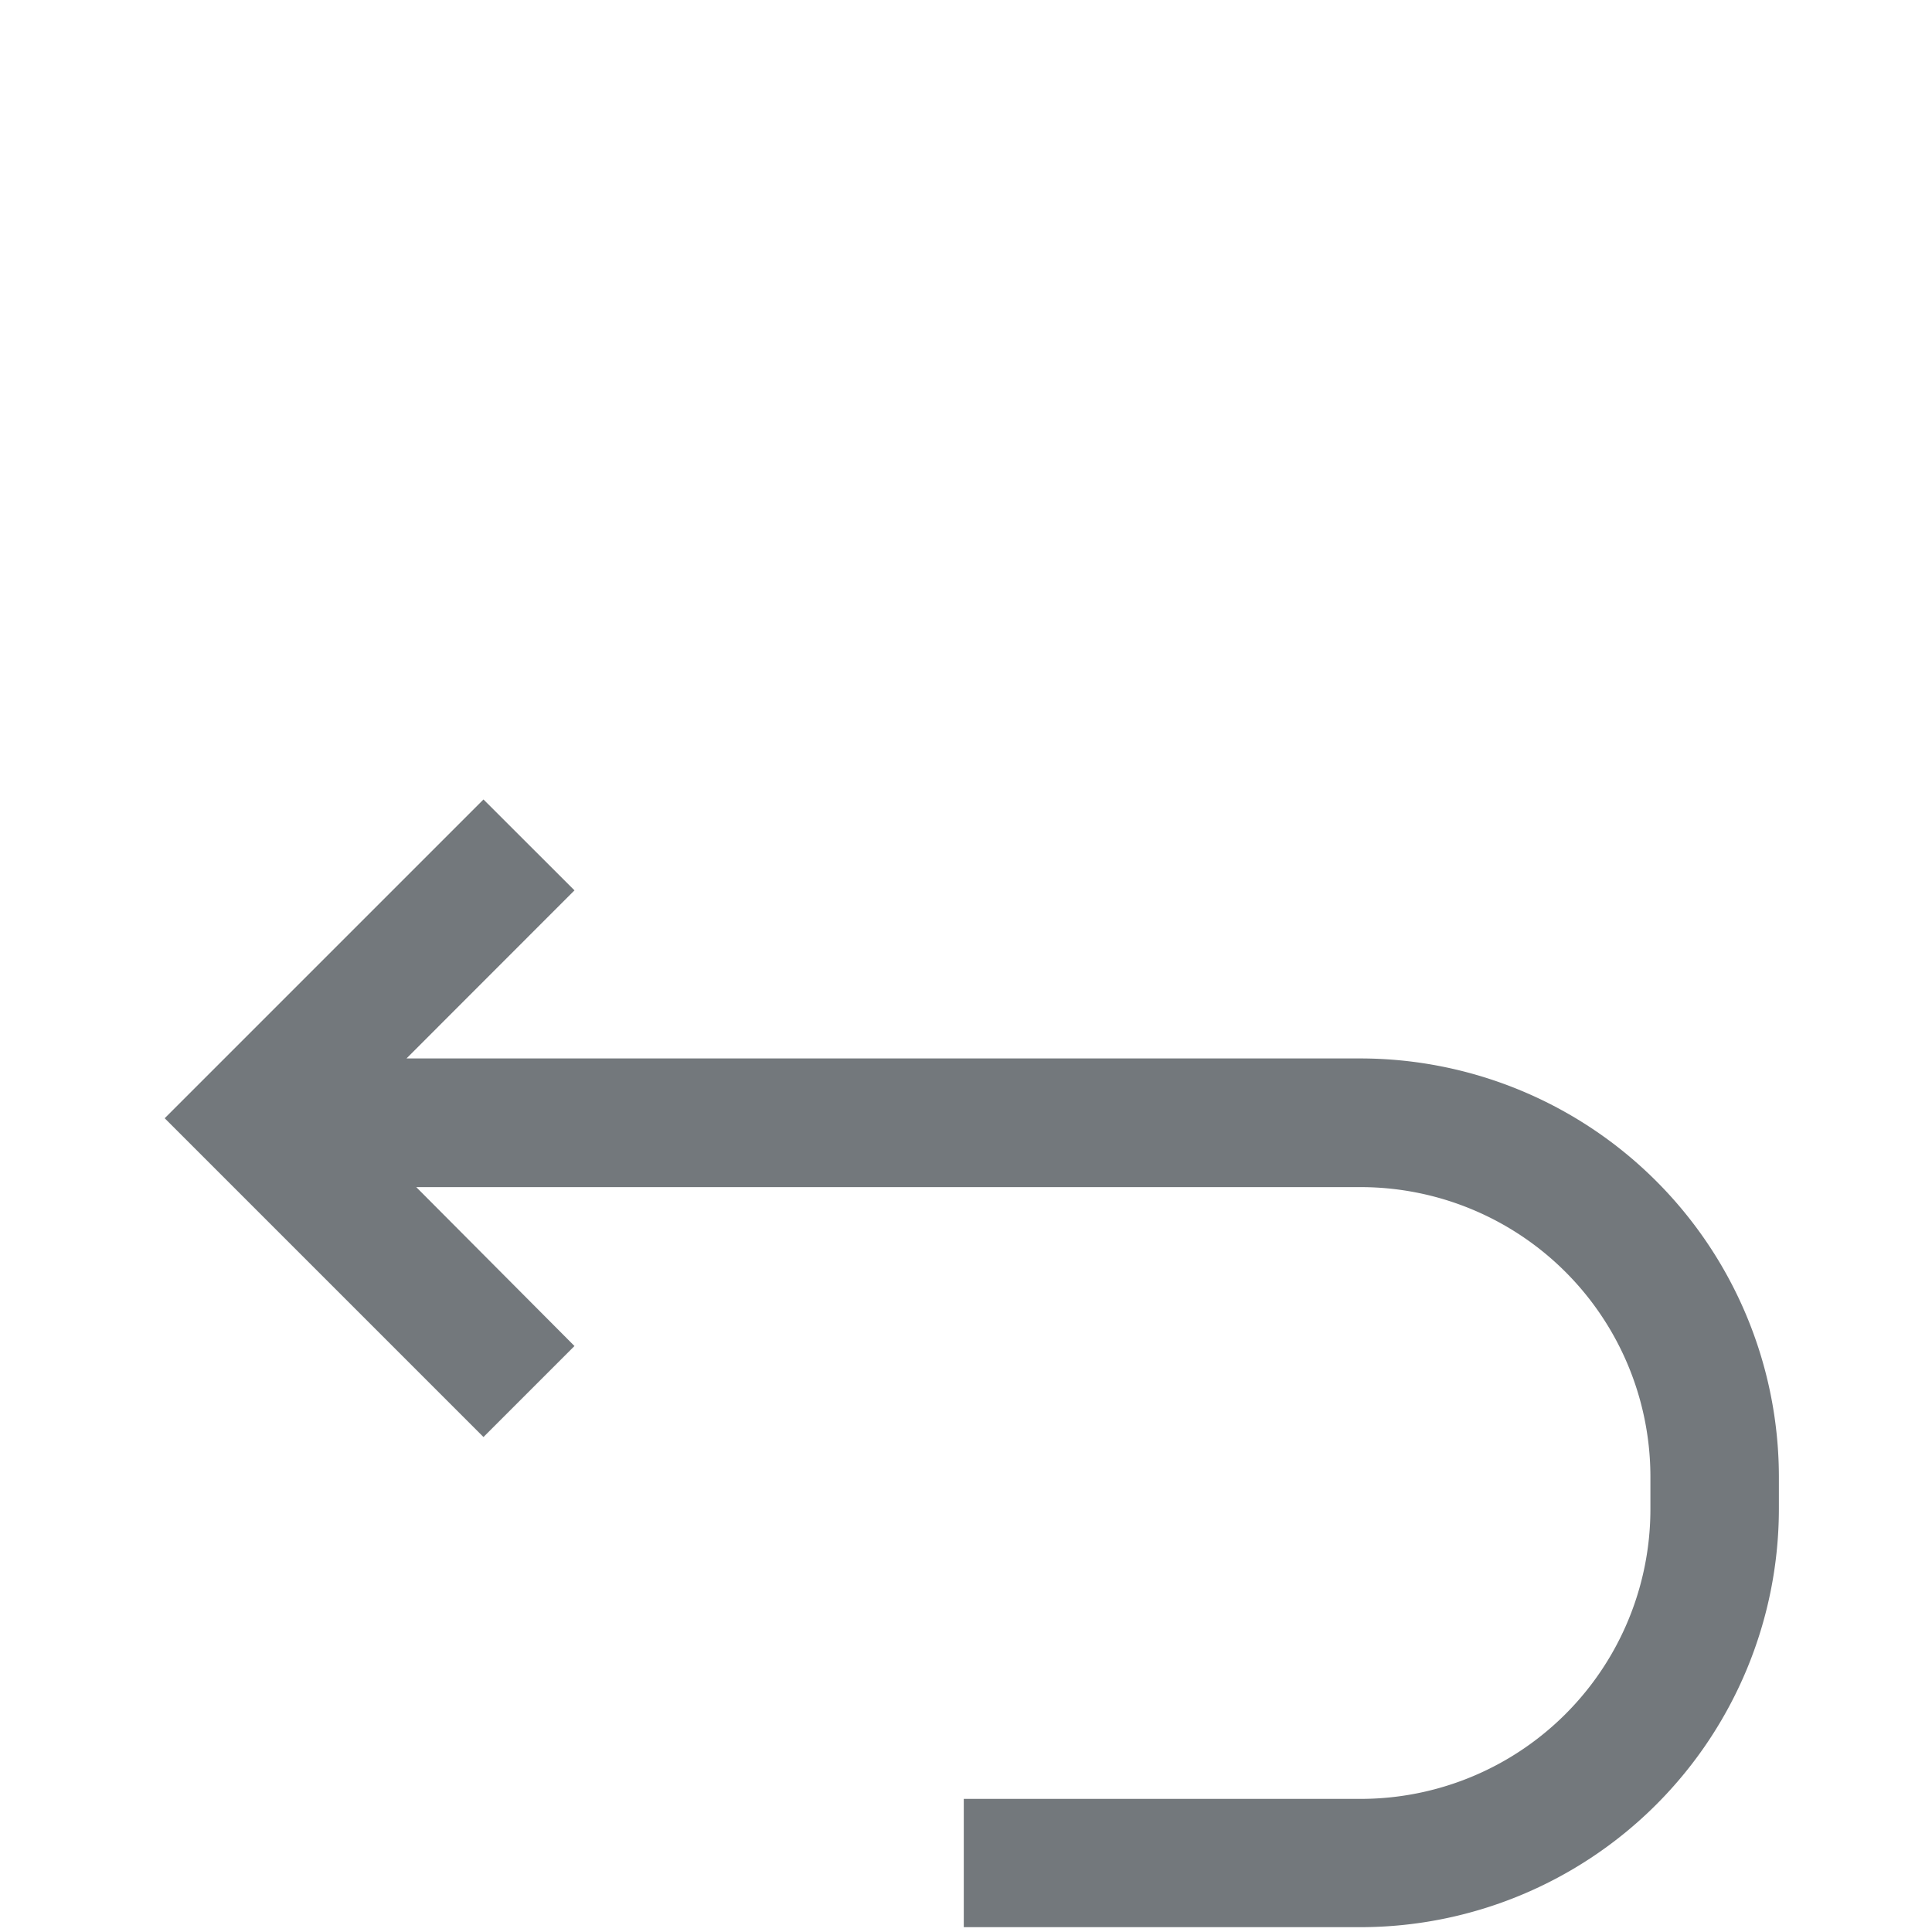 <svg id="85cbf2d1-1c16-48e9-b275-42b71737d9d2" data-name="Bring" xmlns="http://www.w3.org/2000/svg" viewBox="0 0 200 200">
  <defs>
    <style>
      .\30 915c4eb-49f9-42fc-b43c-7642594f1e82 {
        fill: #73787c;
      }
    </style>
  </defs>
  <title>Retur</title>
  <path class="0915c4eb-49f9-42fc-b43c-7642594f1e82" d="M140.85,109.57H42.08l17.39-17.4-9.42-9.41-33,33,33,33,9.42-9.42L43.09,122.89h97.76a30,30,0,0,1,30,30v3.33a30,30,0,0,1-30,30H99.77V199.5h41.08a43.34,43.34,0,0,0,43.3-43.3v-3.33A43.35,43.35,0,0,0,140.85,109.57Z"/>
</svg>
